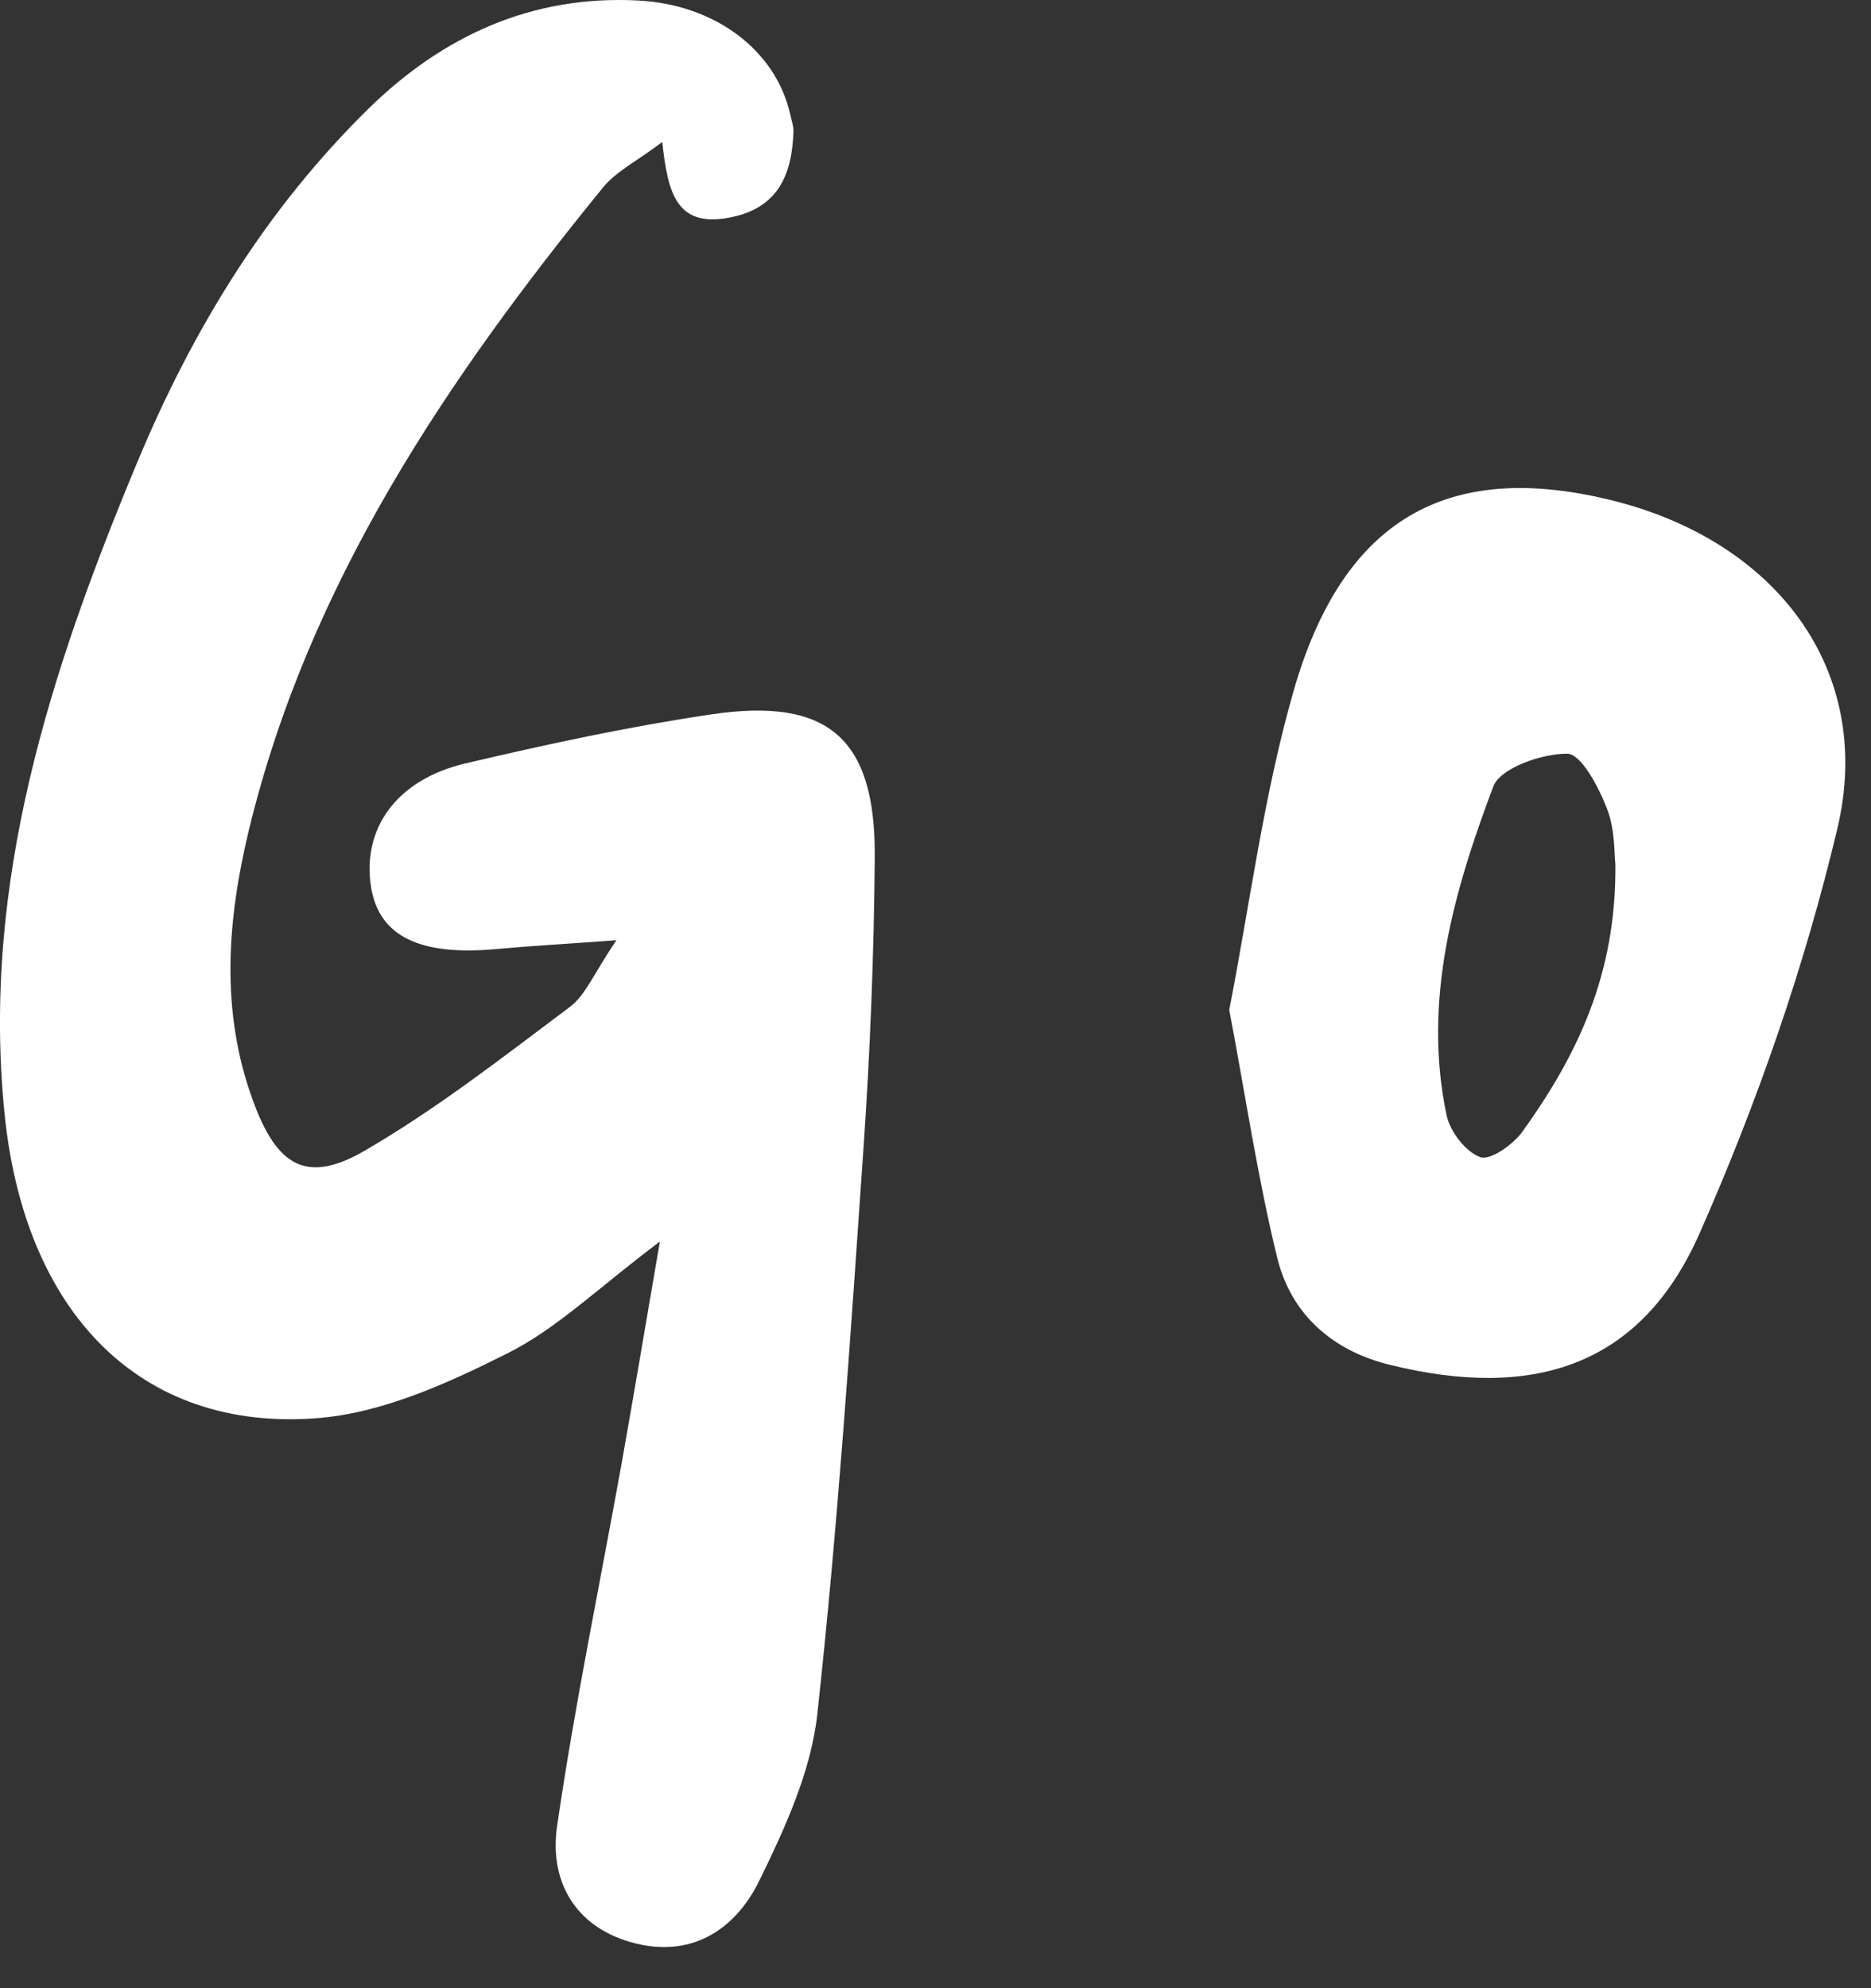 <svg width="32" height="34" viewBox="0 0 32 34" fill="none" xmlns="http://www.w3.org/2000/svg">
<rect x="0" y="0" width="32" height="34" fill="#333333" stroke="none"/>
<path d="M11.327 2.428C10.894 2.756 10.543 2.928 10.32 3.198C7.631 6.498 5.276 9.991 4.257 14.193C3.89 15.718 3.762 17.276 4.323 18.813C4.731 19.936 5.234 20.26 6.237 19.678C7.466 18.965 8.6 18.079 9.743 17.222C10.015 17.021 10.155 16.648 10.543 16.079C9.656 16.144 9.07 16.177 8.485 16.23C7.181 16.349 6.488 16.013 6.348 15.181C6.183 14.177 6.777 13.336 7.953 13.057C9.347 12.729 10.749 12.426 12.164 12.217C14.169 11.918 14.977 12.631 14.961 14.66C14.948 16.325 14.882 17.993 14.767 19.657C14.544 22.88 14.33 26.102 13.979 29.311C13.872 30.291 13.426 31.263 12.985 32.165C12.564 33.021 11.793 33.505 10.778 33.21C9.805 32.927 9.396 32.136 9.528 31.23C9.829 29.156 10.258 27.102 10.63 25.036C10.84 23.855 11.038 22.674 11.286 21.232C10.234 22.019 9.52 22.728 8.658 23.154C7.643 23.663 6.521 24.171 5.412 24.253C2.397 24.482 0.421 22.445 0.078 19.047C-0.322 15.091 0.866 11.455 2.355 7.888C3.292 5.642 4.55 3.576 6.307 1.854C7.577 0.612 9.099 -0.089 10.922 0.009C12.23 0.079 13.265 0.858 13.513 1.948C13.534 2.047 13.571 2.145 13.571 2.243C13.546 2.989 13.311 3.567 12.465 3.723C11.578 3.887 11.422 3.317 11.327 2.428Z" fill="white"/>
<path d="M21.024 17.271C21.379 15.451 21.614 13.59 22.126 11.811C22.967 8.88 24.749 7.876 27.517 8.544C30.375 9.229 32.071 11.463 31.423 14.177C30.862 16.538 30.049 18.87 29.068 21.092C28.061 23.371 26.222 23.945 23.767 23.339C22.794 23.101 22.089 22.482 21.849 21.527C21.511 20.153 21.305 18.747 21.024 17.271ZM27.628 14.775C27.608 14.627 27.628 14.197 27.484 13.828C27.344 13.463 27.043 12.893 26.807 12.889C26.374 12.885 25.665 13.131 25.541 13.447C24.86 15.251 24.328 17.112 24.741 19.071C24.799 19.35 25.067 19.698 25.318 19.789C25.488 19.85 25.883 19.571 26.04 19.35C26.964 18.063 27.649 16.673 27.628 14.775Z" fill="white"/>
</svg>
